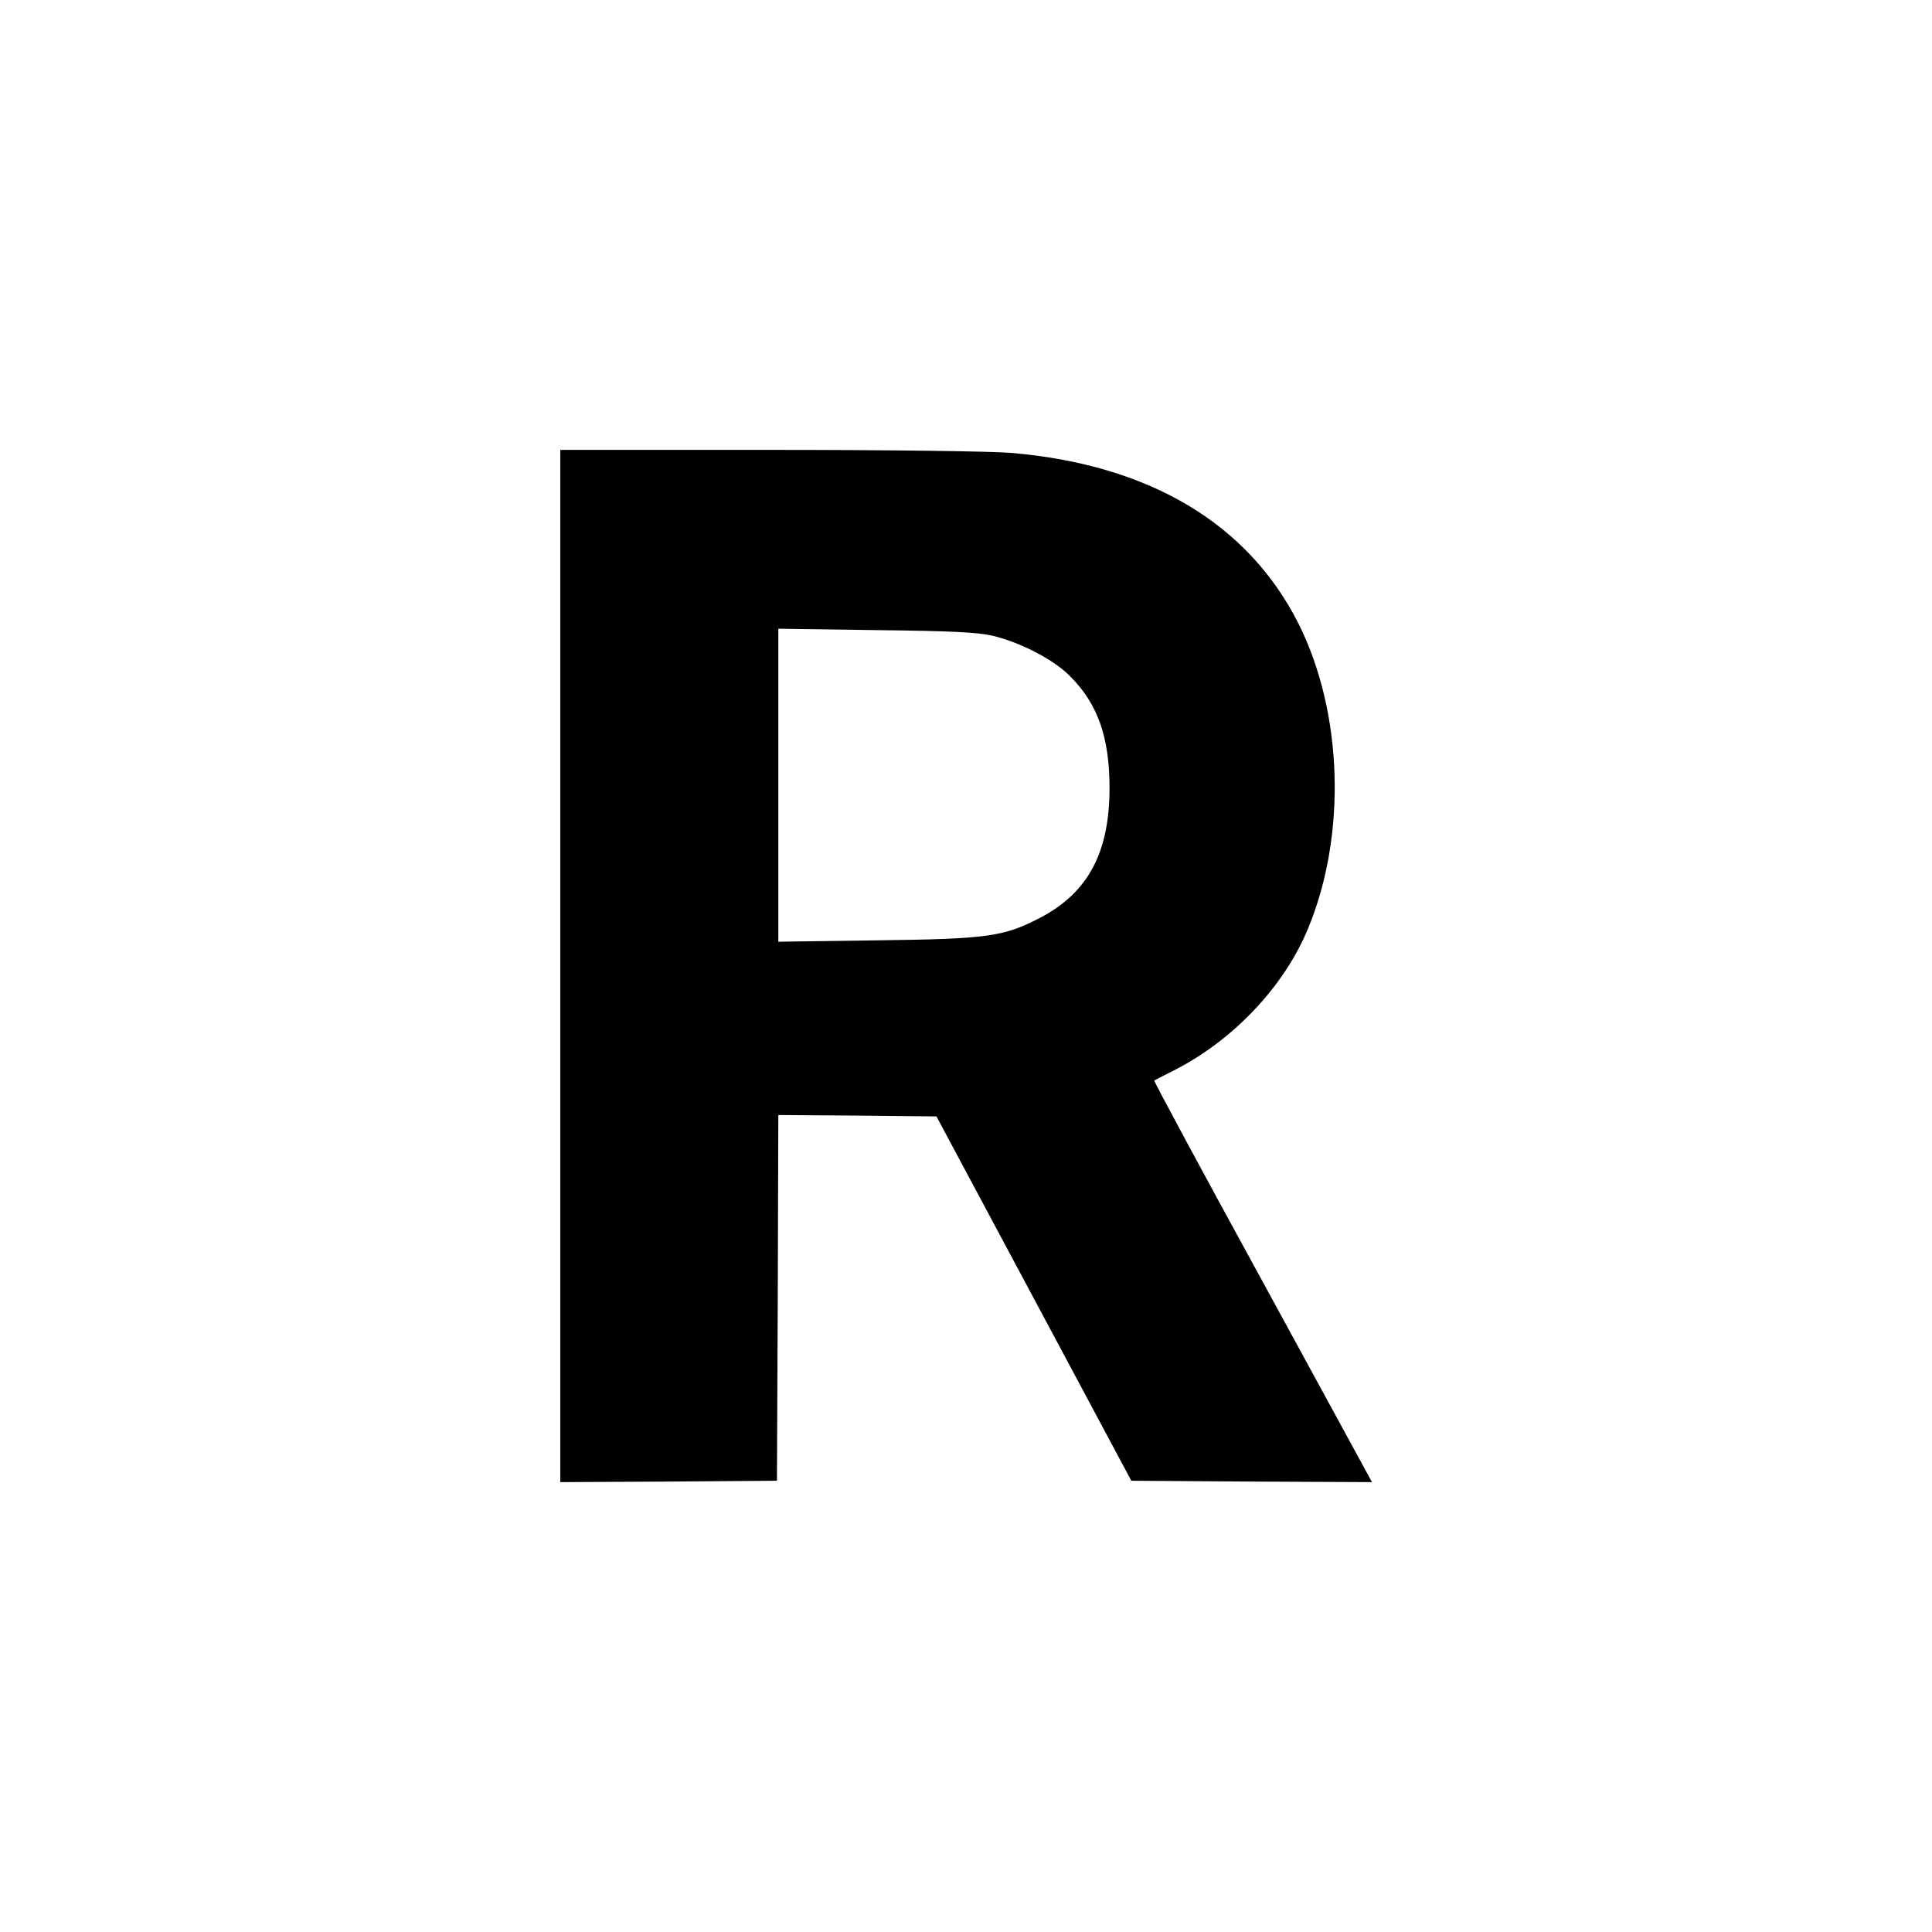 <?xml version="1.0" standalone="no"?>
<!DOCTYPE svg PUBLIC "-//W3C//DTD SVG 20010904//EN"
 "http://www.w3.org/TR/2001/REC-SVG-20010904/DTD/svg10.dtd">
<svg version="1.0" xmlns="http://www.w3.org/2000/svg"
 width="700pt" height="700pt" viewBox="0 0 700 700"
 preserveAspectRatio="xMidYMid meet">
<g transform="translate(0,700) scale(0.1,-0.1)"
fill="#000000" stroke="none">
<path d="M2030 3500 l0 -1870 393 2 392 3 3 663 2 662 287 -2 286 -3 353 -660
353 -660 436 -3 436 -2 -12 22 c-7 13 -185 339 -396 726 -212 387 -383 705
-381 707 1 1 32 17 68 35 215 108 402 304 489 515 141 339 127 783 -34 1105
-183 363 -540 576 -1040 619 -69 6 -439 11 -877 11 l-758 0 0 -1870z m1565
1197 c101 -24 222 -86 282 -147 100 -100 143 -220 143 -405 0 -233 -77 -378
-249 -469 -134 -70 -191 -78 -593 -83 l-358 -5 0 567 0 567 353 -5 c277 -3
367 -8 422 -20z"/>
</g>
</svg>
